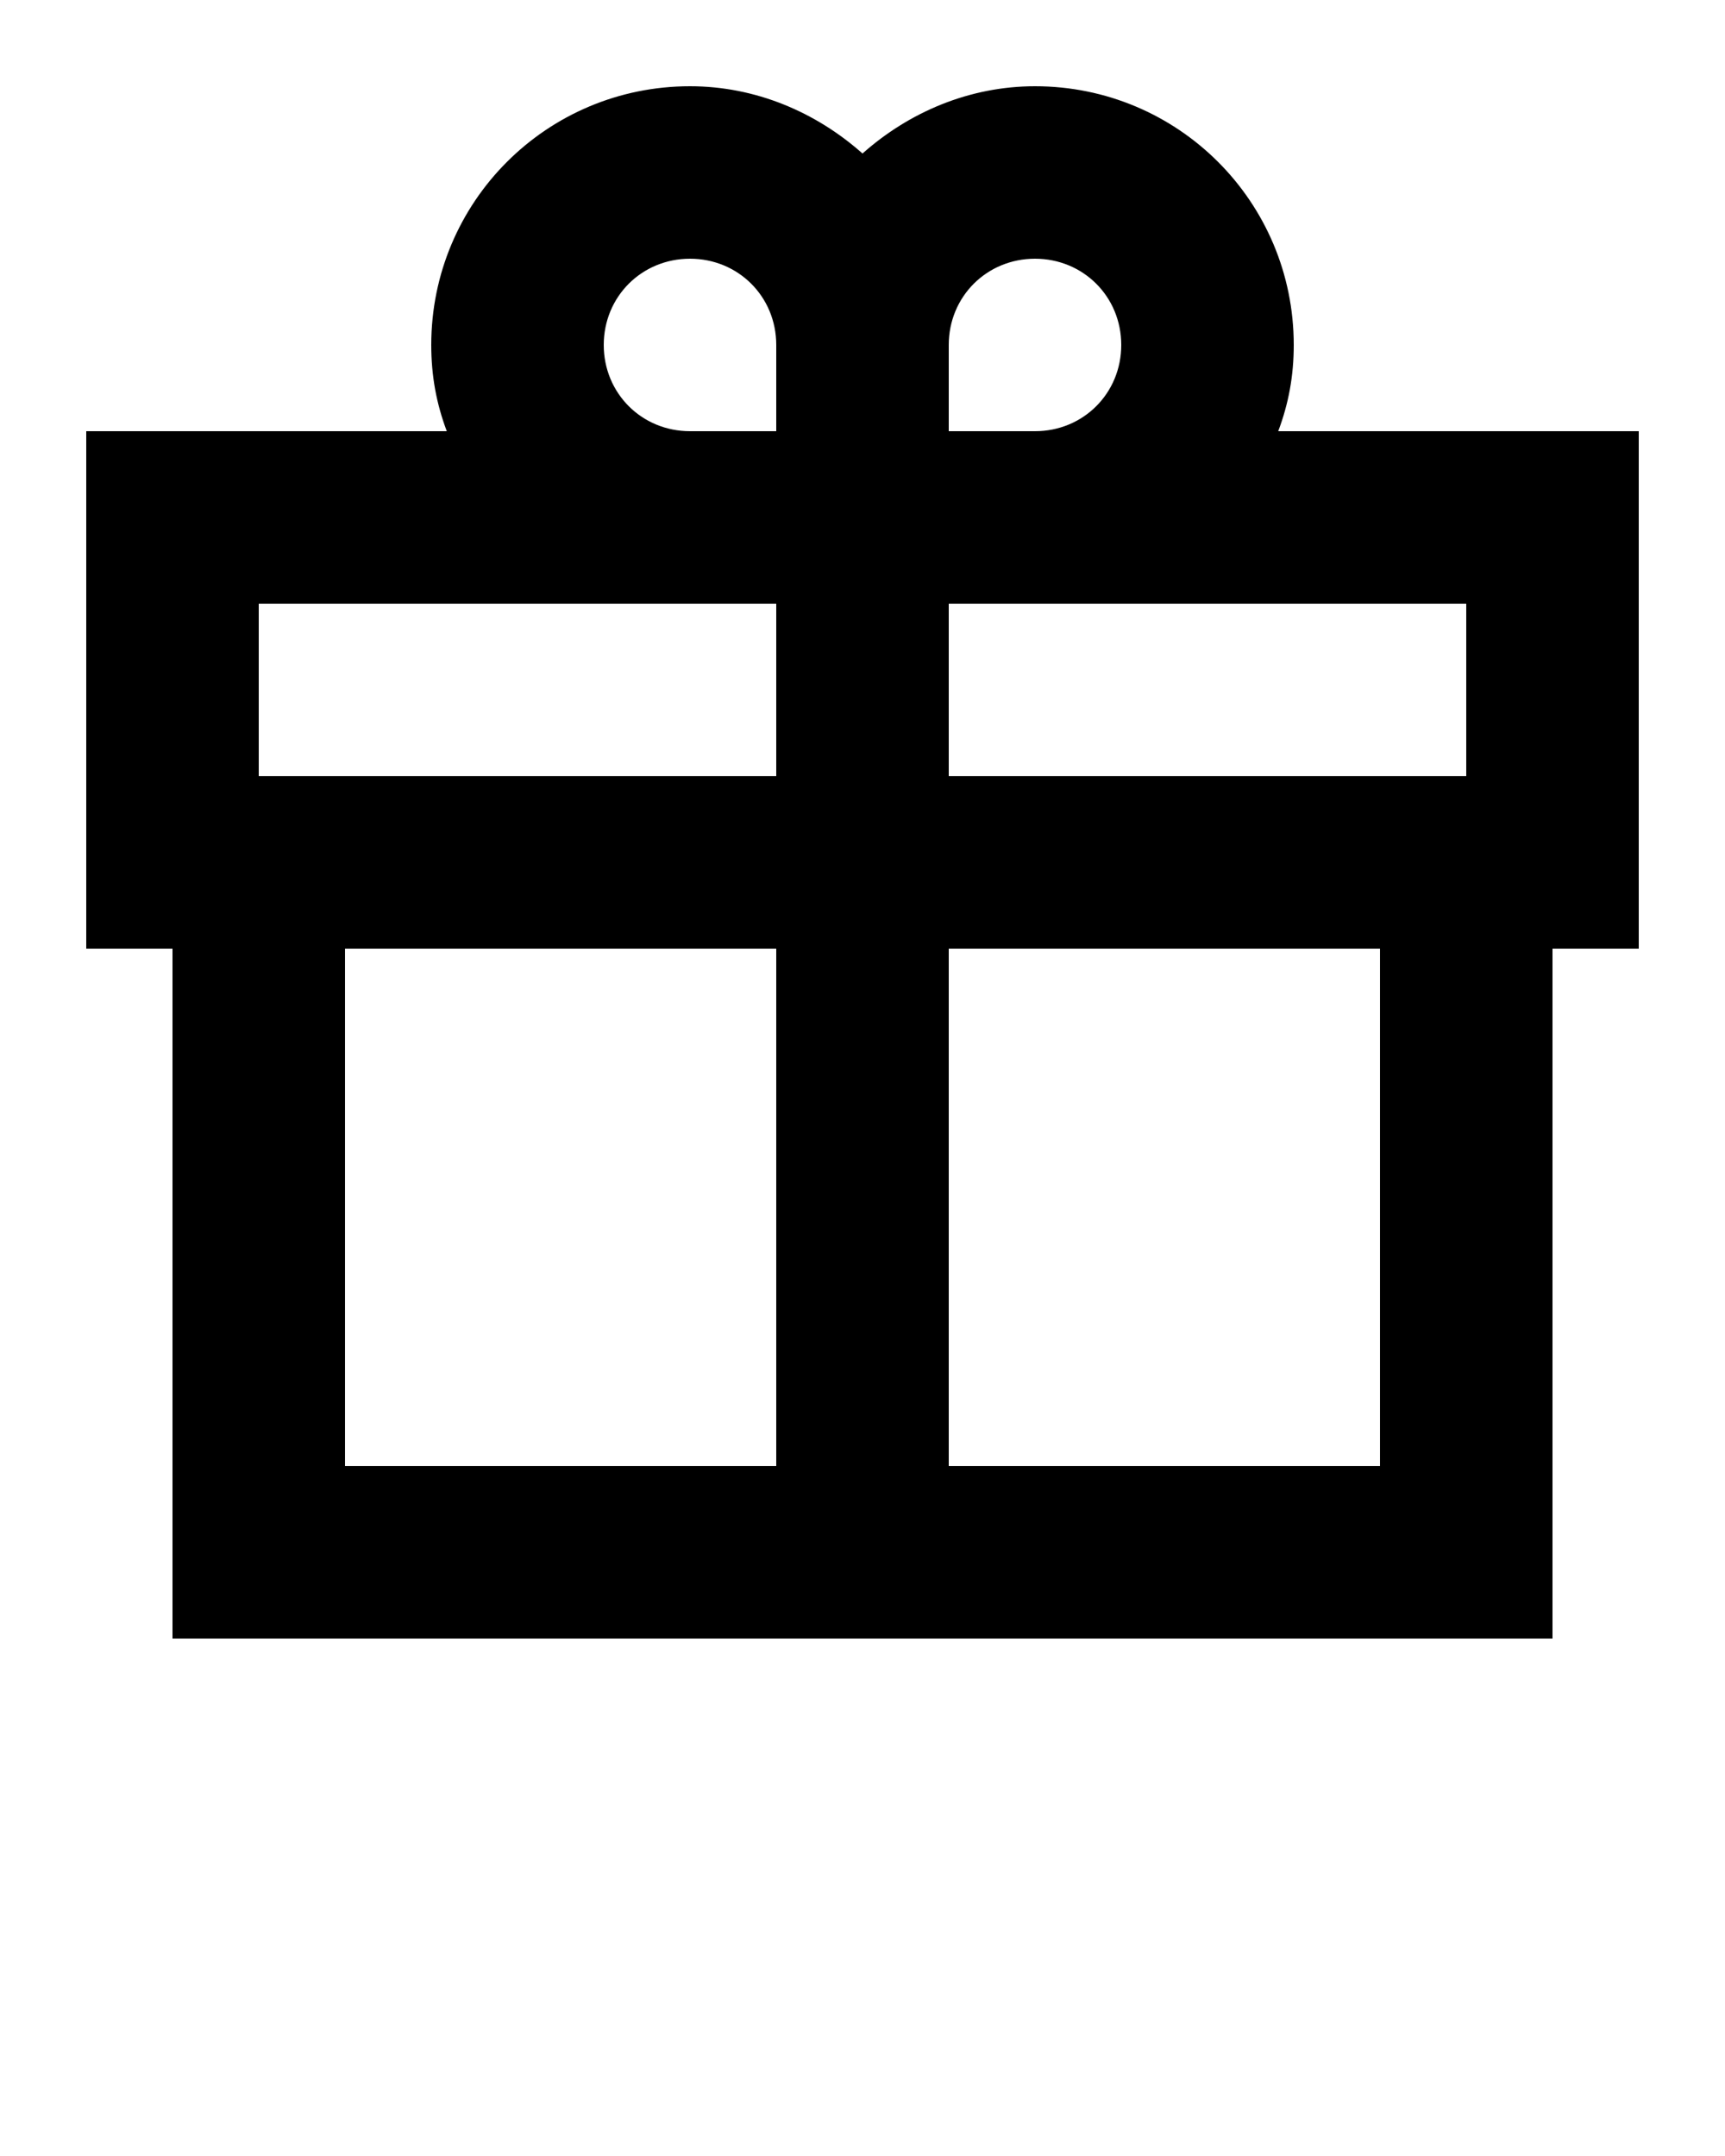 <?xml version="1.0" encoding="utf-8"?>
<!-- Generator: Adobe Illustrator 21.0.2, SVG Export Plug-In . SVG Version: 6.00 Build 0)  -->
<svg version="1.1" id="Calque_1" xmlns="http://www.w3.org/2000/svg" xmlns:xlink="http://www.w3.org/1999/xlink" x="0px" y="0px"
	 viewBox="0 0 100 125" style="enable-background:new 0 0 100 125;" xml:space="preserve">
<path d="M75,20c0-8.3-6.7-15-15-15c-3.8,0-7.3,1.5-10,3.9C47.3,6.5,43.8,5,40,5c-8.3,0-15,6.7-15,15c0,1.8,0.3,3.4,0.9,5H5v30h5v40
	h80V55h5V25H74.1C74.7,23.4,75,21.8,75,20z M85,45h-5H55V35h5h25V45z M35,20c0-2.8,2.2-5,5-5s5,2.2,5,5v5h-5C37.2,25,35,22.8,35,20z
	 M65,20c0,2.8-2.2,5-5,5h-5v-5c0-2.8,2.2-5,5-5S65,17.2,65,20z M40,35h5v10H20h-5V35H40z M20,55h25v30H20V55z M55,55h25v30H55V55z"
	/>
</svg>

